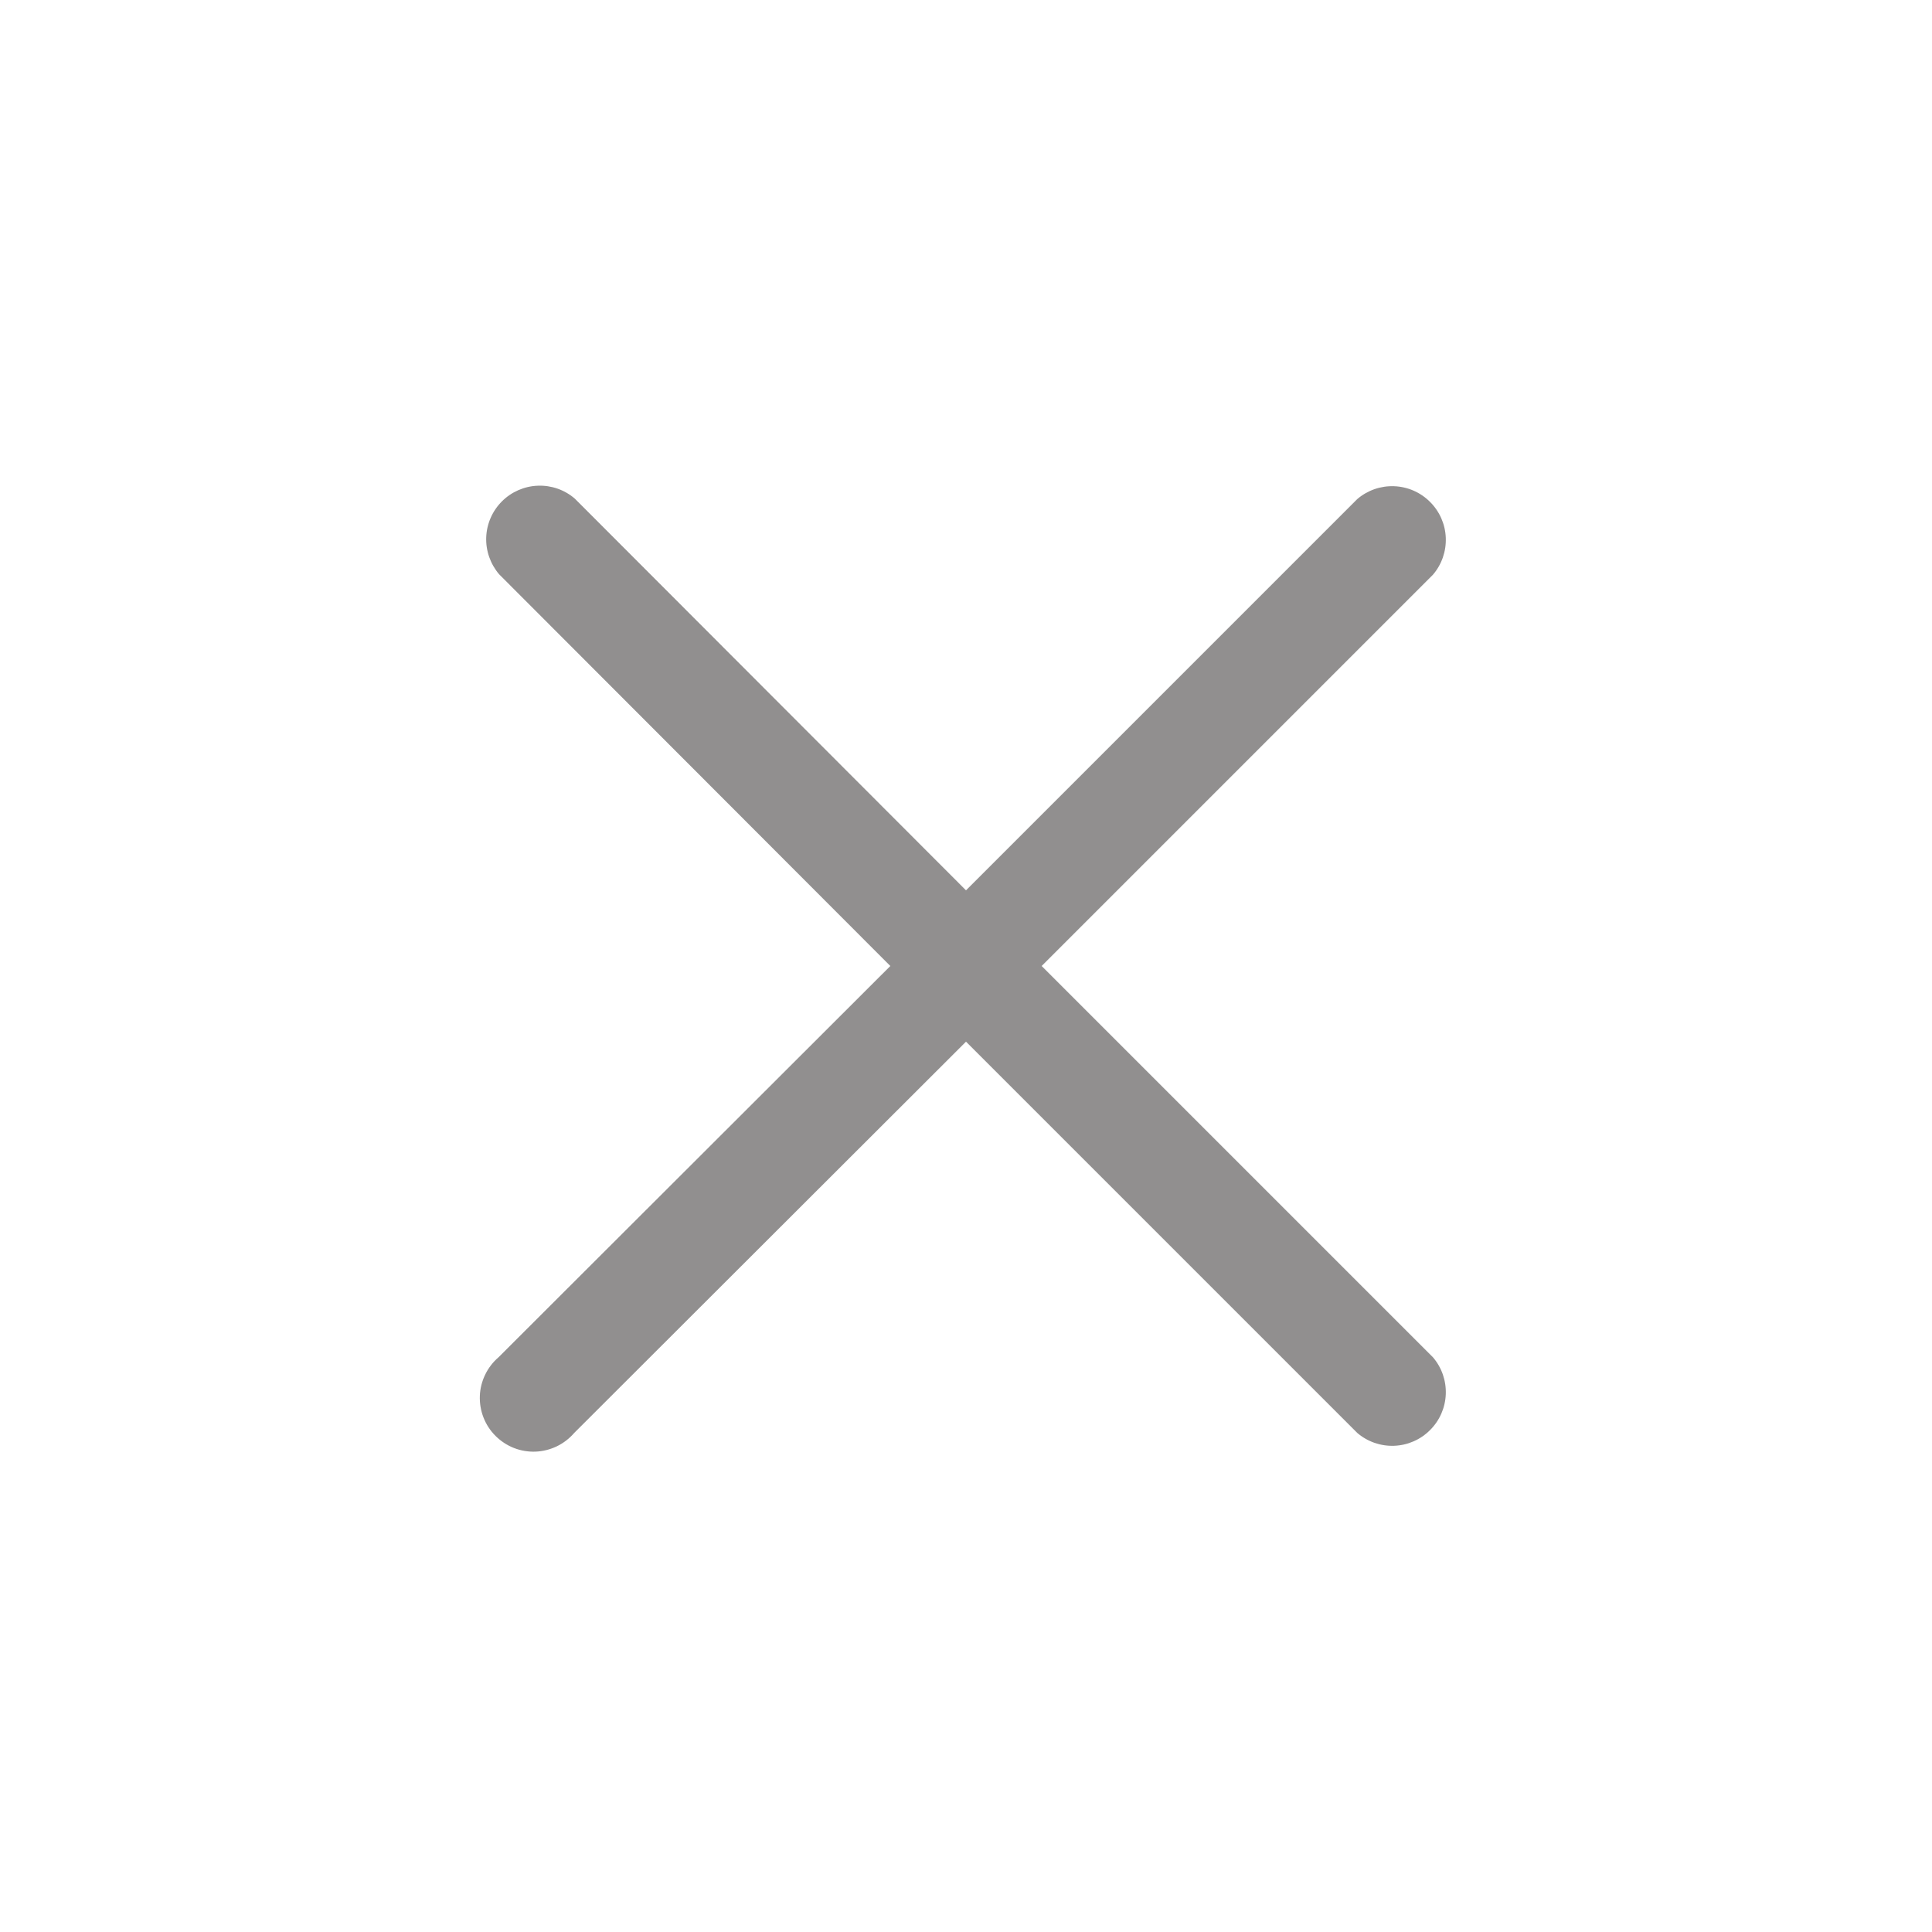<svg width="30" height="30" viewBox="0 0 30 30" fill="none" xmlns="http://www.w3.org/2000/svg">
<path d="M16.175 15L22.25 8.925C22.387 8.766 22.458 8.561 22.45 8.351C22.442 8.141 22.355 7.942 22.206 7.794C22.058 7.645 21.859 7.558 21.649 7.55C21.439 7.542 21.235 7.613 21.075 7.75L15 13.825L8.925 7.742C8.766 7.605 8.561 7.534 8.351 7.542C8.141 7.55 7.942 7.637 7.794 7.785C7.645 7.934 7.558 8.133 7.55 8.342C7.542 8.552 7.614 8.757 7.75 8.917L13.825 15L7.742 21.075C7.654 21.15 7.584 21.242 7.534 21.345C7.484 21.448 7.455 21.561 7.451 21.676C7.447 21.791 7.466 21.905 7.508 22.012C7.55 22.119 7.613 22.216 7.695 22.297C7.776 22.378 7.873 22.442 7.98 22.484C8.087 22.526 8.201 22.545 8.316 22.541C8.431 22.536 8.543 22.508 8.647 22.458C8.75 22.408 8.842 22.337 8.917 22.25L15 16.175L21.075 22.25C21.235 22.387 21.439 22.458 21.649 22.45C21.859 22.442 22.058 22.355 22.206 22.206C22.355 22.058 22.442 21.859 22.45 21.649C22.458 21.439 22.387 21.234 22.25 21.075L16.175 15Z" fill="#636060" fill-opacity="0.7"/>
</svg>
